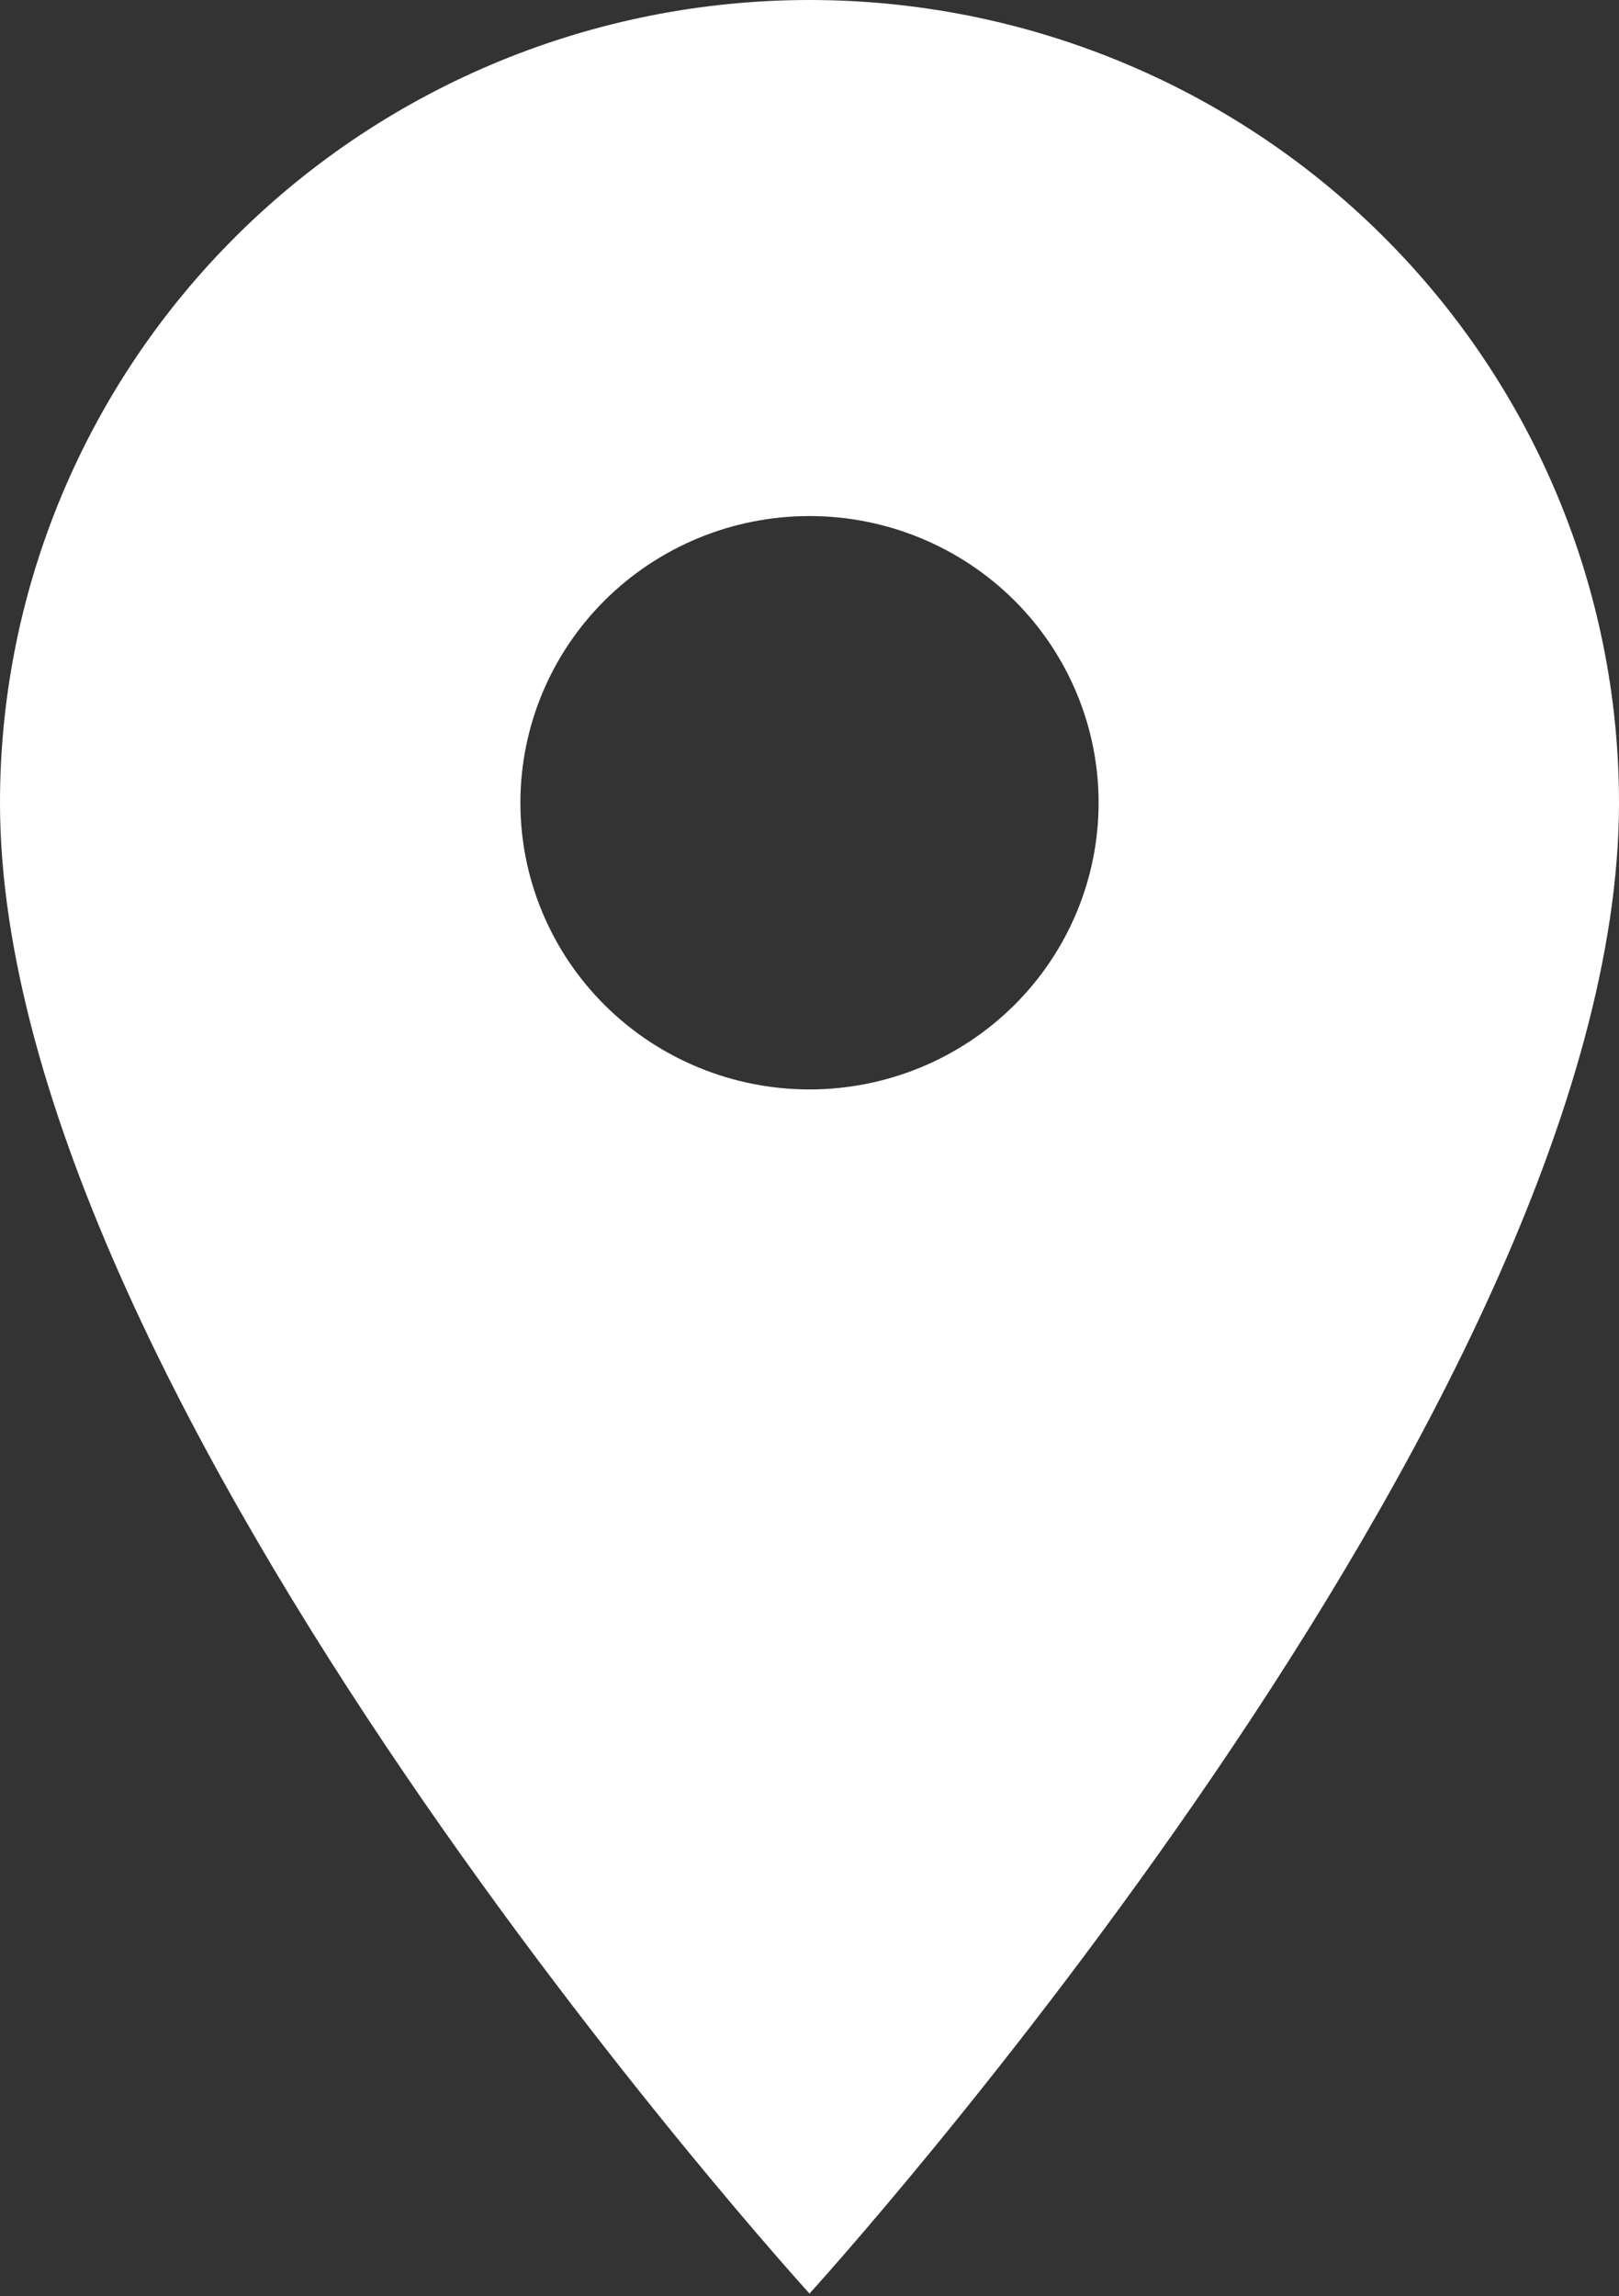 <svg width="500" height="709" viewBox="0 0 500 709" fill="none" xmlns="http://www.w3.org/2000/svg">
<rect x="0" y="0" width="500" height="709" fill="#333333" stroke="none"/>
<path d="M250 336.419C226.32 336.419 203.61 327.091 186.865 310.488C170.121 293.886 160.714 271.367 160.714 247.887C160.714 224.407 170.121 201.889 186.865 185.286C203.61 168.684 226.32 159.356 250 159.356C273.68 159.356 296.39 168.684 313.135 185.286C329.879 201.889 339.286 224.407 339.286 247.887C339.286 259.513 336.976 271.026 332.489 281.767C328.002 292.508 321.425 302.267 313.135 310.488C304.844 318.709 295.001 325.23 284.168 329.679C273.336 334.129 261.725 336.419 250 336.419ZM250 0C183.696 0 120.107 26.117 73.223 72.605C26.339 119.092 0 182.144 0 247.887C0 433.803 250 708.25 250 708.25C250 708.25 500 433.803 500 247.887C500 182.144 473.661 119.092 426.777 72.605C379.893 26.117 316.304 0 250 0Z" fill="white"/>
</svg>
